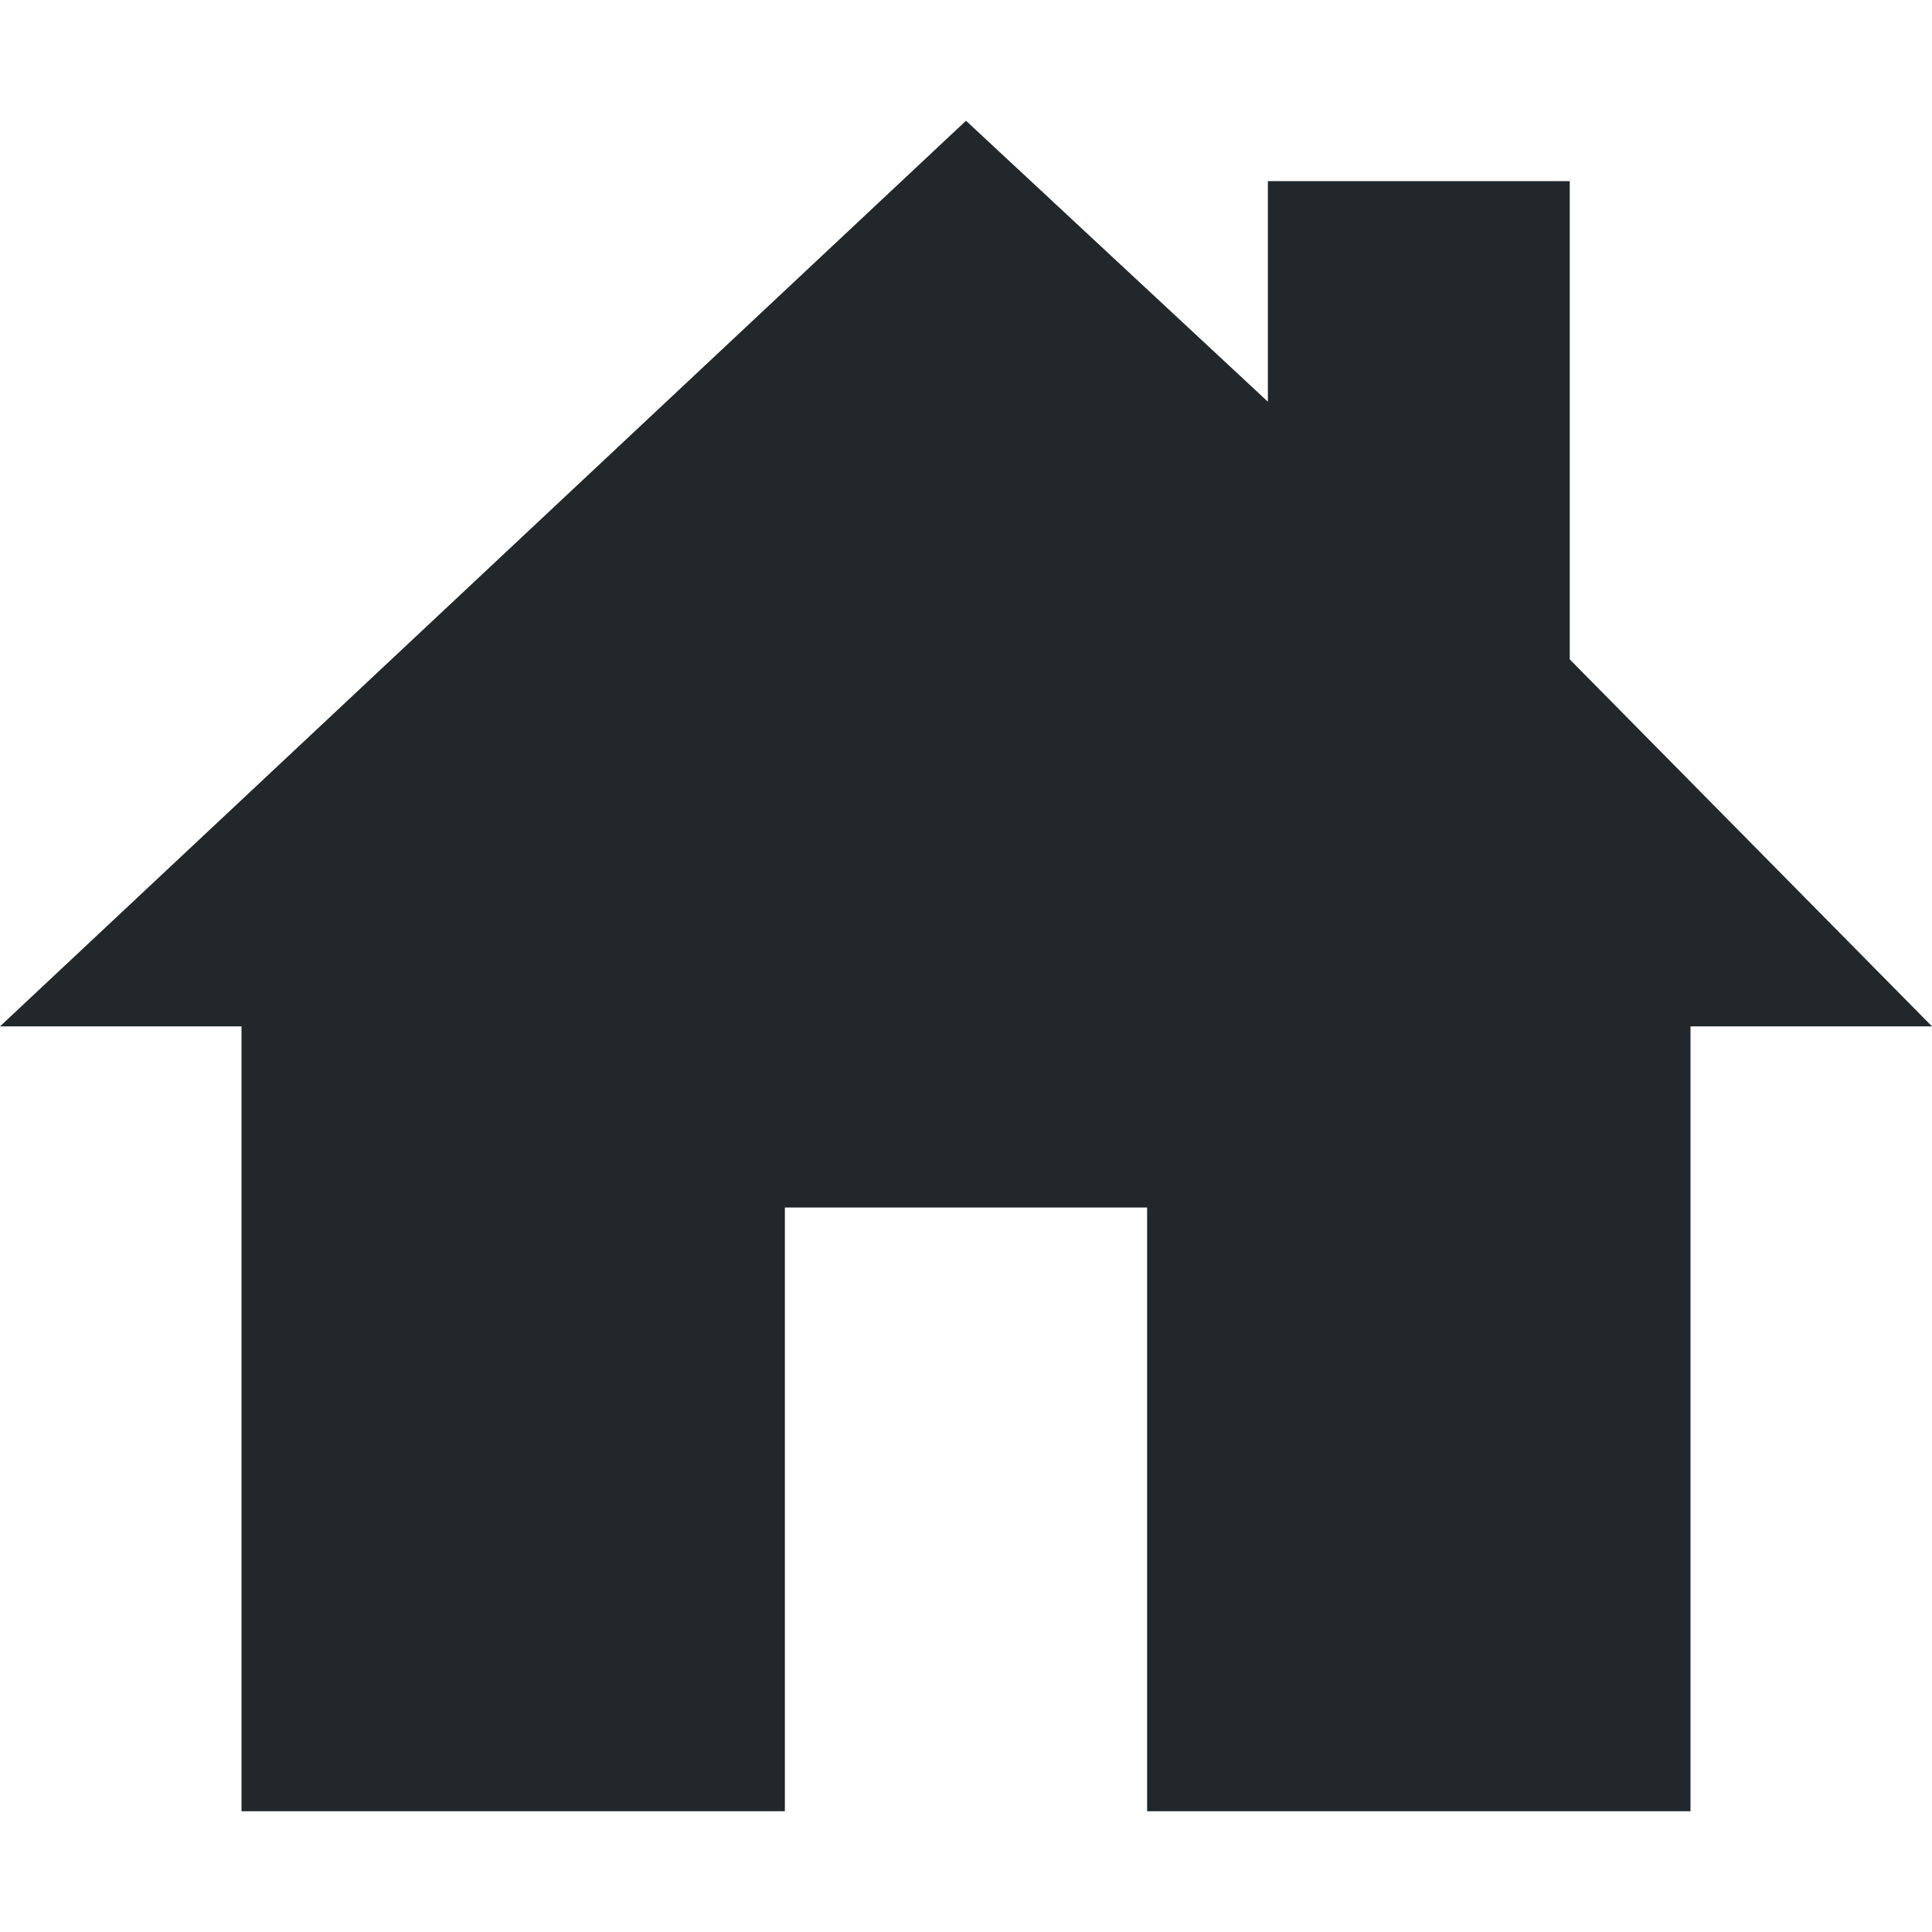 <svg width="24" height="24" viewBox="0 0 24 24" fill="none" xmlns="http://www.w3.org/2000/svg">
<path d="M19.5 8.191V2.25H15.75V4.99L12 1.5L0 12.75H3V22.5H9.75V15H14.25V22.5H21V12.75H24L19.5 8.191Z" fill="#21272A"/>
</svg>

